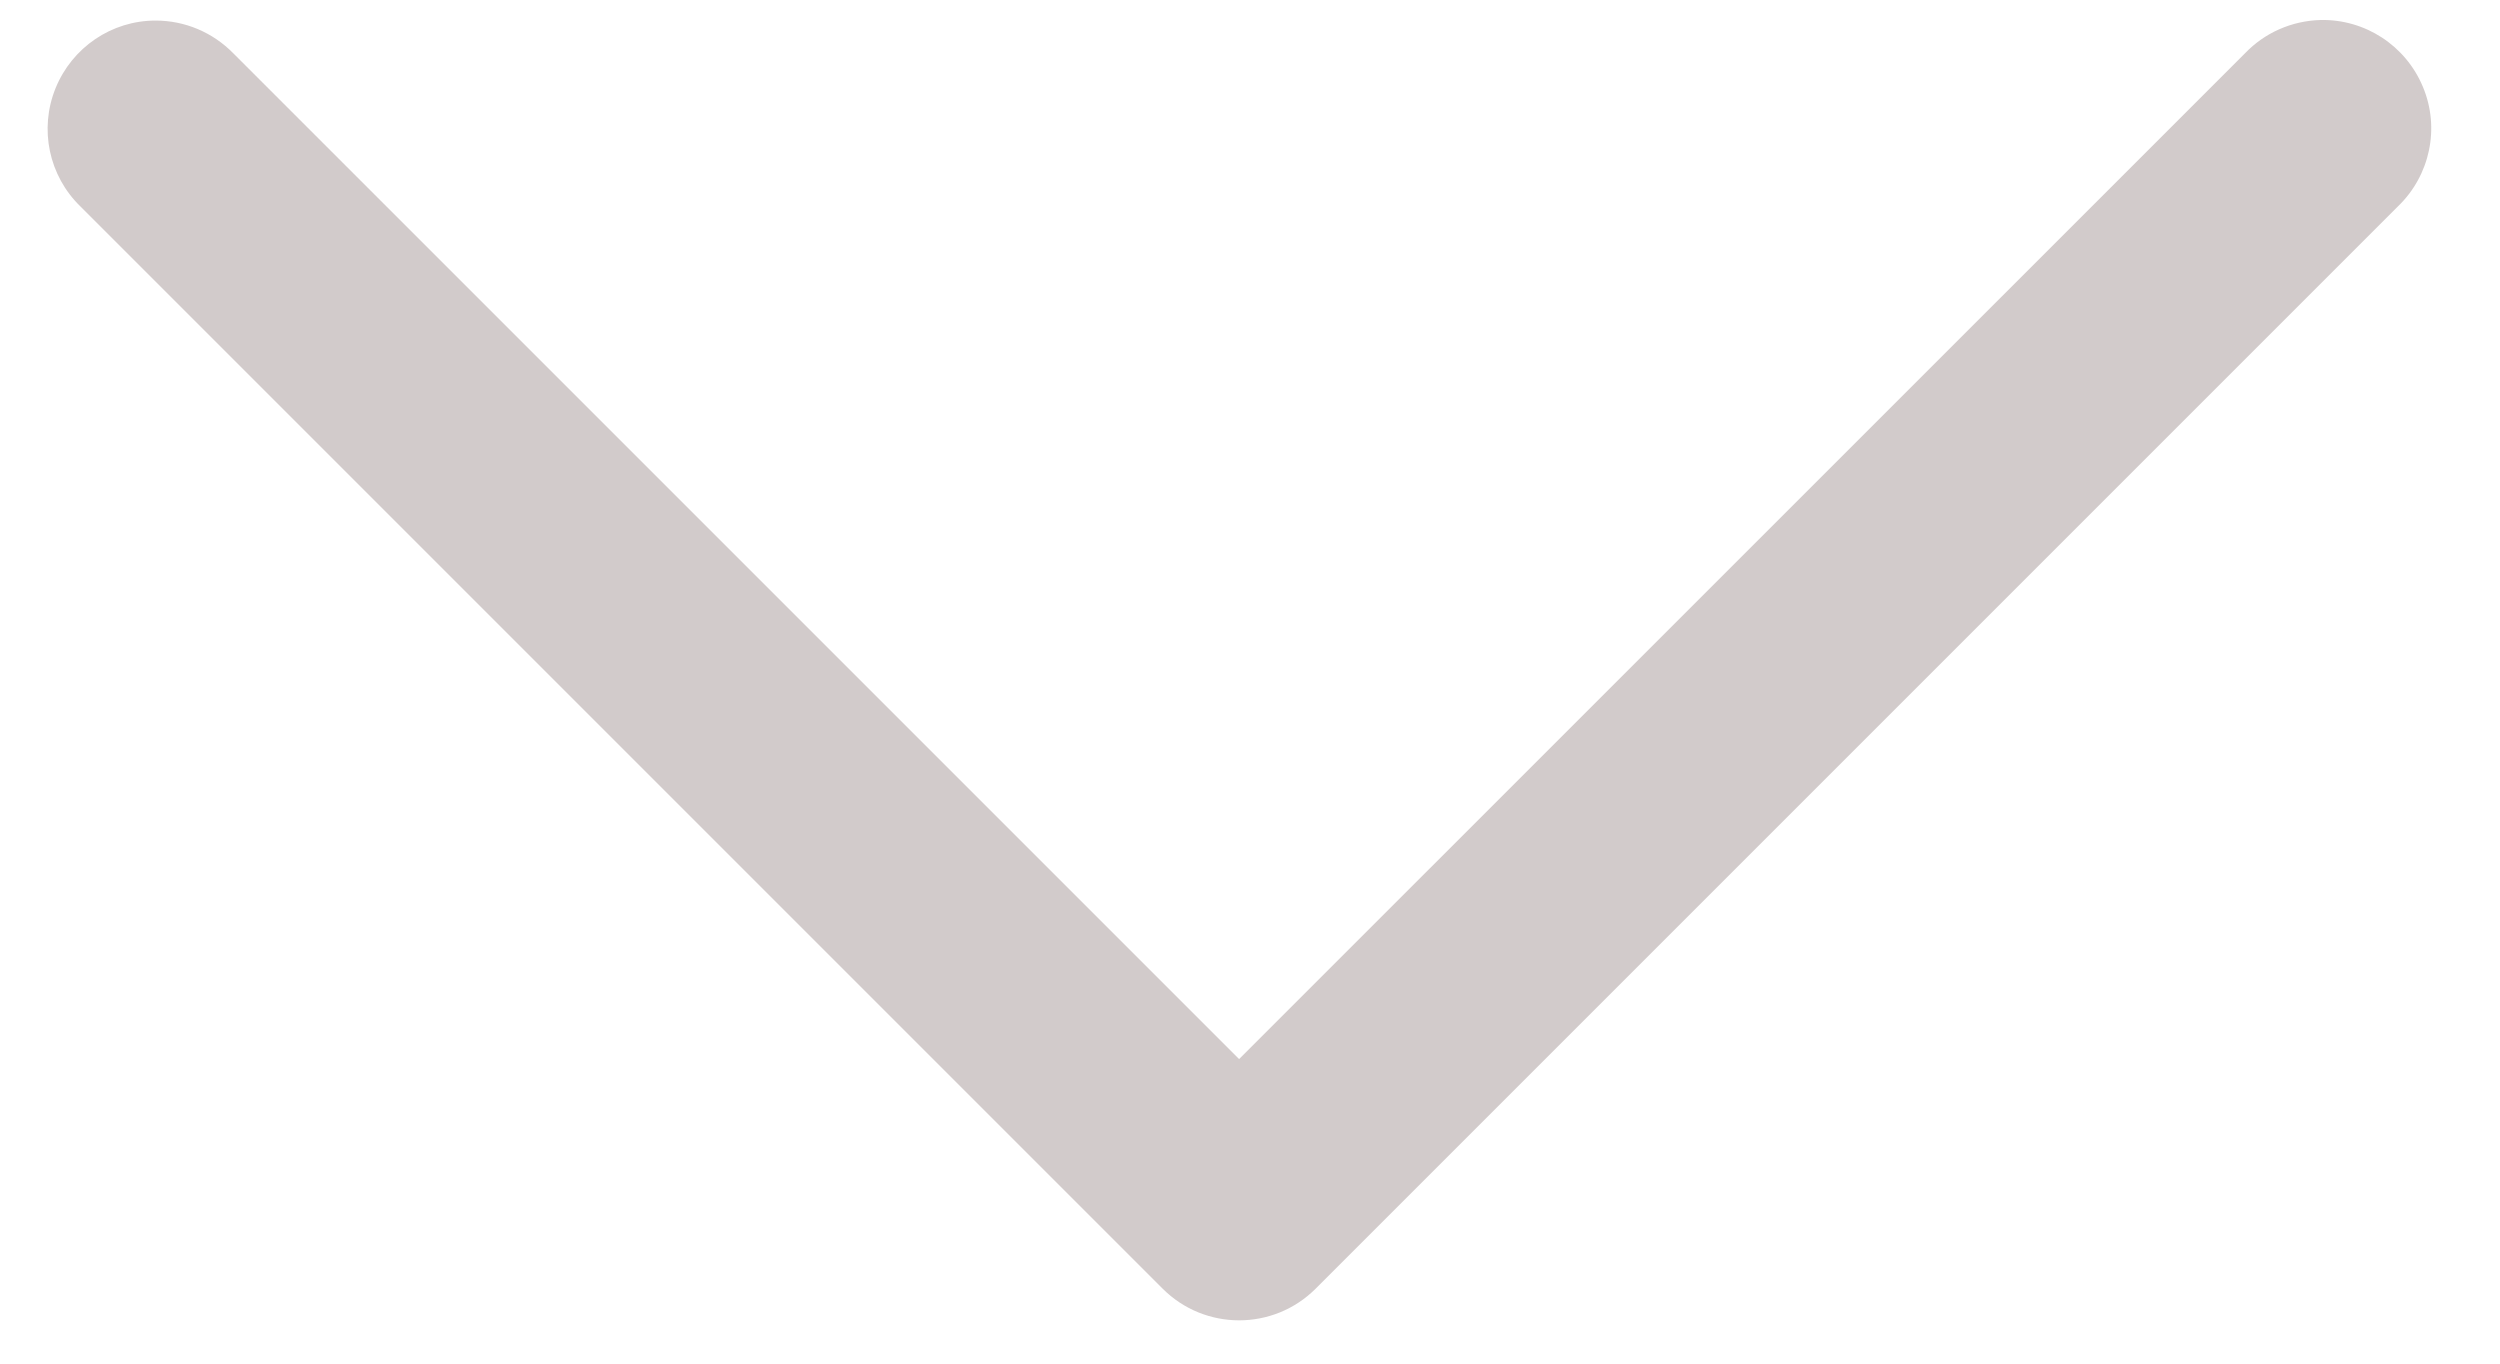 <svg width="22" height="12" viewBox="0 0 22 12" fill="none" xmlns="http://www.w3.org/2000/svg">
<path d="M20.421 0.176C20.168 0.183 19.93 0.287 19.755 0.47L10.904 9.32L2.054 0.47C1.873 0.285 1.628 0.181 1.369 0.181C0.982 0.181 0.635 0.417 0.489 0.776C0.343 1.136 0.43 1.547 0.707 1.816L10.231 11.34C10.603 11.712 11.206 11.712 11.578 11.34L21.102 1.816C21.384 1.545 21.474 1.126 21.321 0.763C21.17 0.401 20.813 0.168 20.421 0.176Z" fill="#D2CBCB"/>
</svg>
